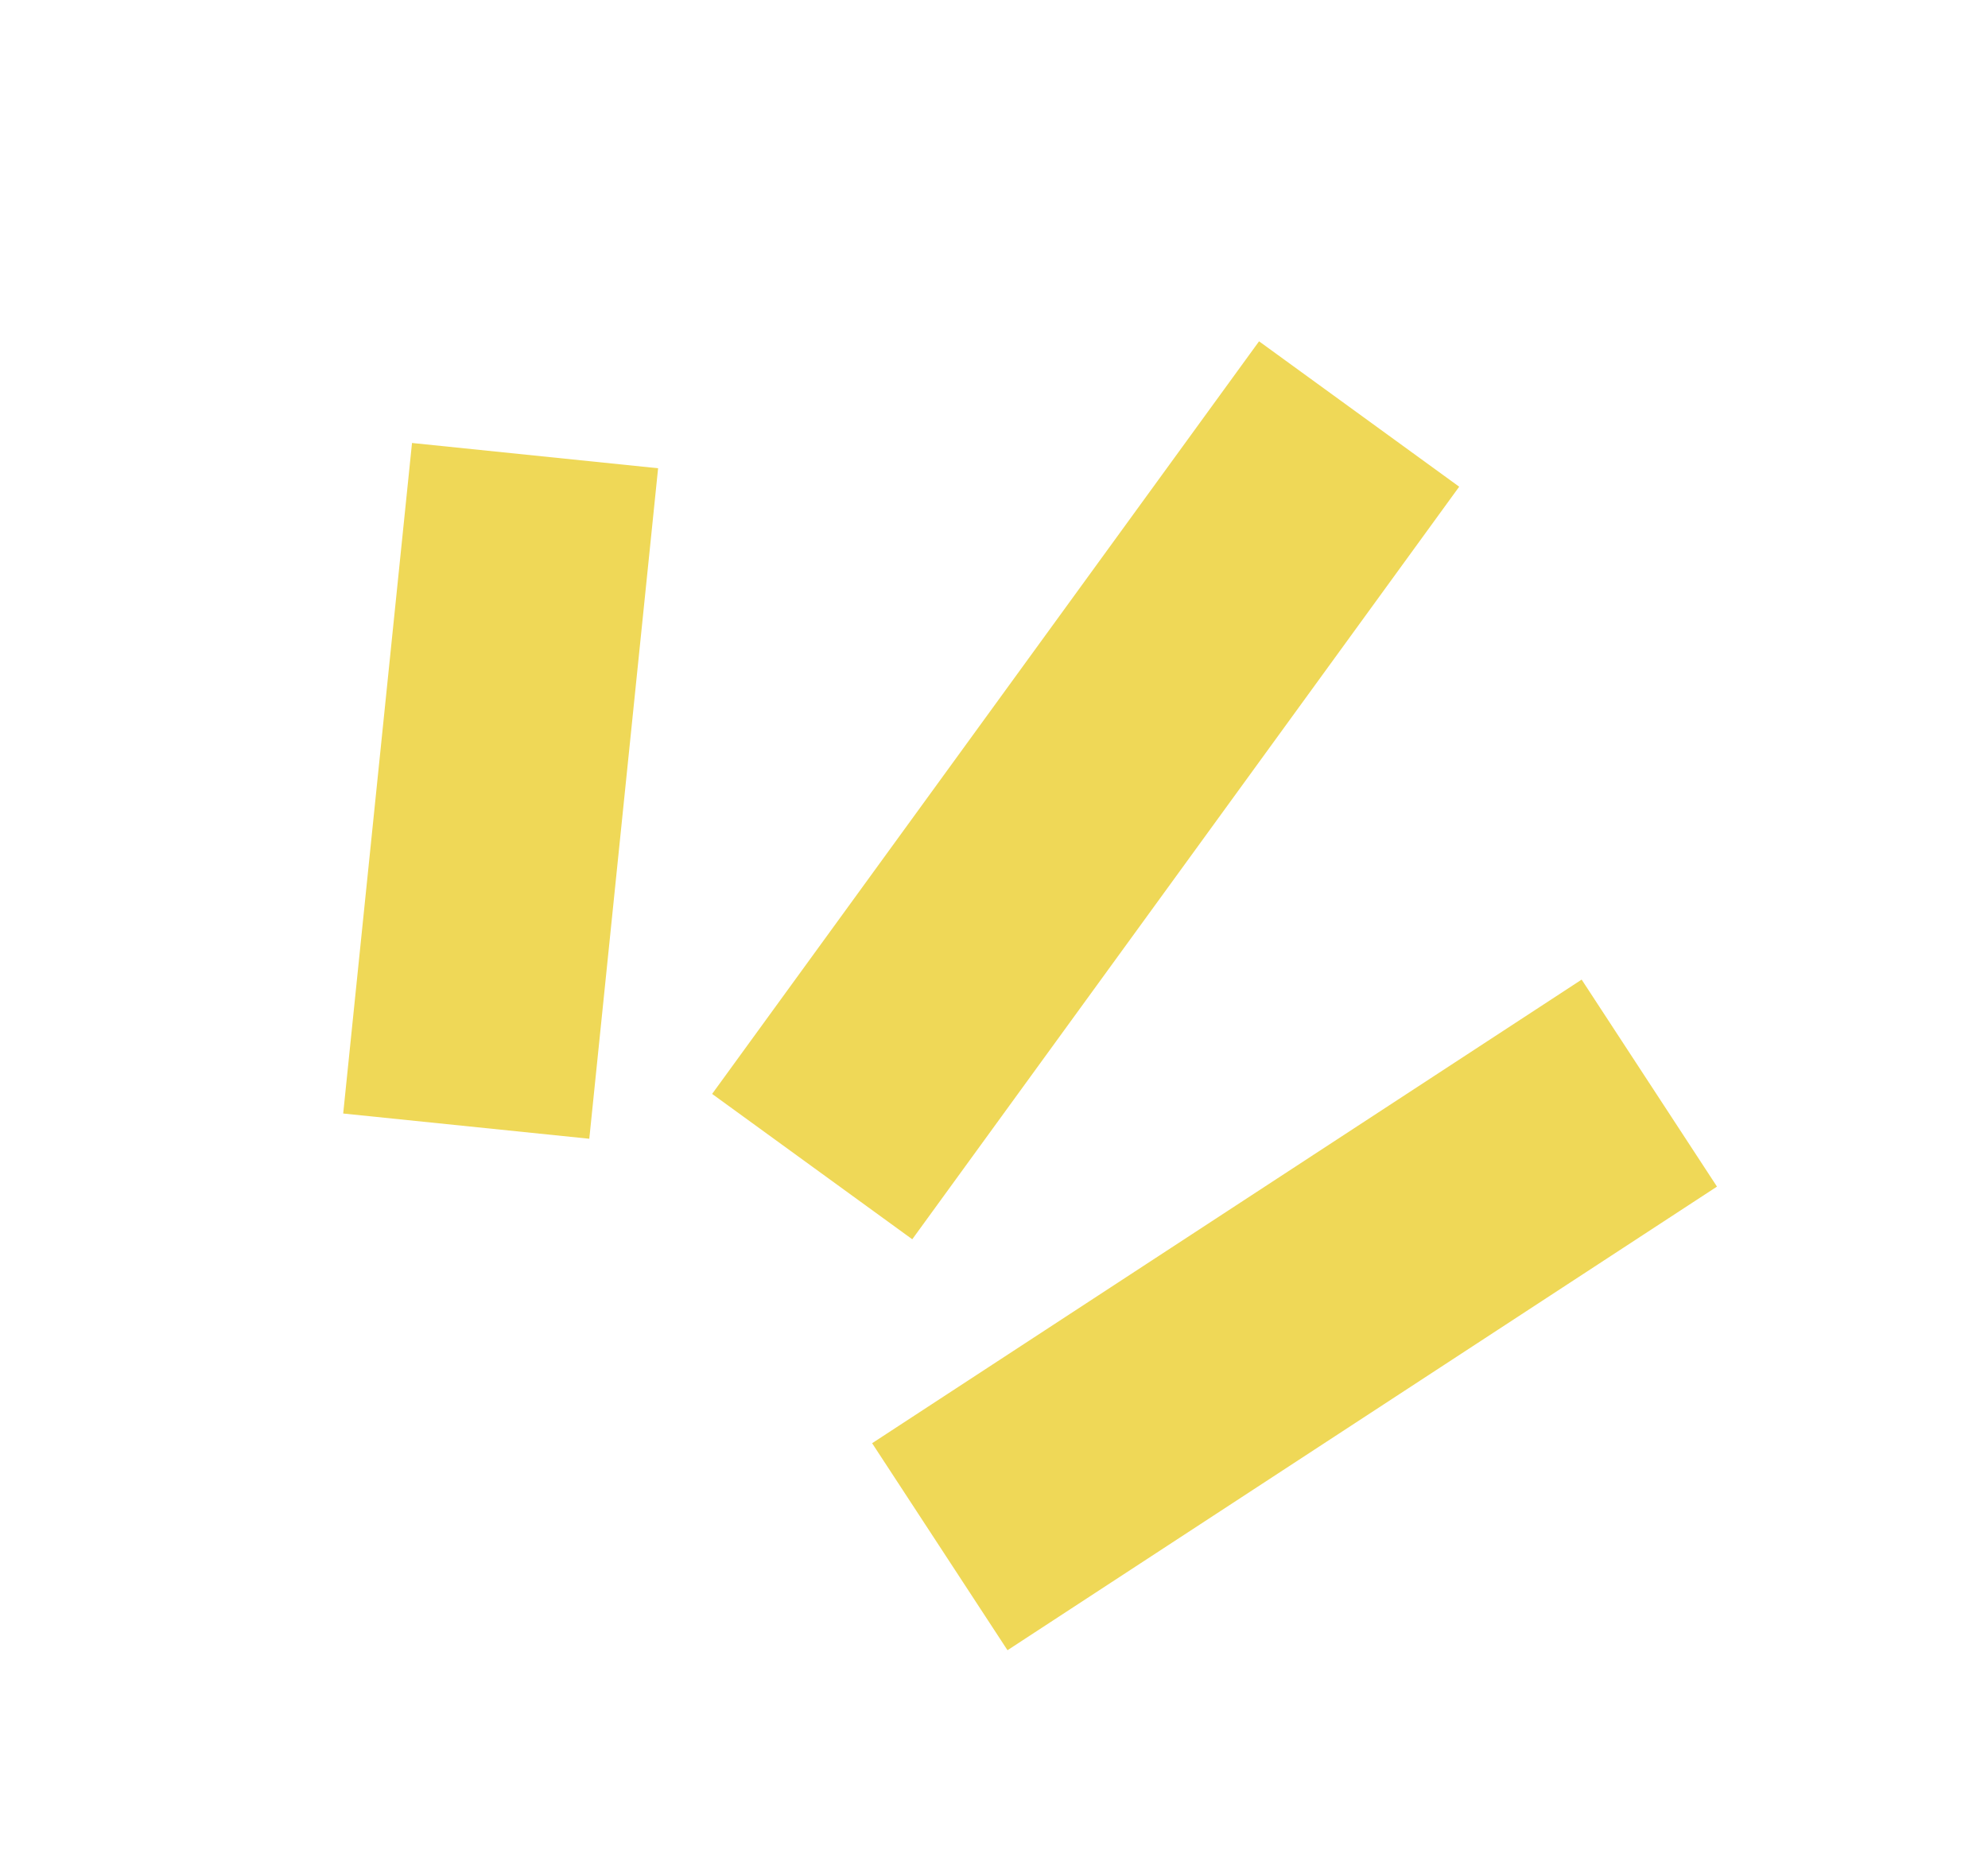 <svg width="52" height="49" viewBox="0 0 52 49" fill="none" xmlns="http://www.w3.org/2000/svg">
    <path d="M32.933 8.93L18.627 28.621L23.862 32.424L38.168 12.734L32.933 8.93Z" fill="#EFD857"/>
    <path d="M41.371 25.63L22.812 37.76L26.353 43.176L44.911 31.046L41.371 25.63Z" fill="#EFD857"/>
    <path d="M17.214 12.251L10.777 11.59L8.977 29.134L15.414 29.794L17.214 12.251Z" fill="#EFD857"/>
</svg>
